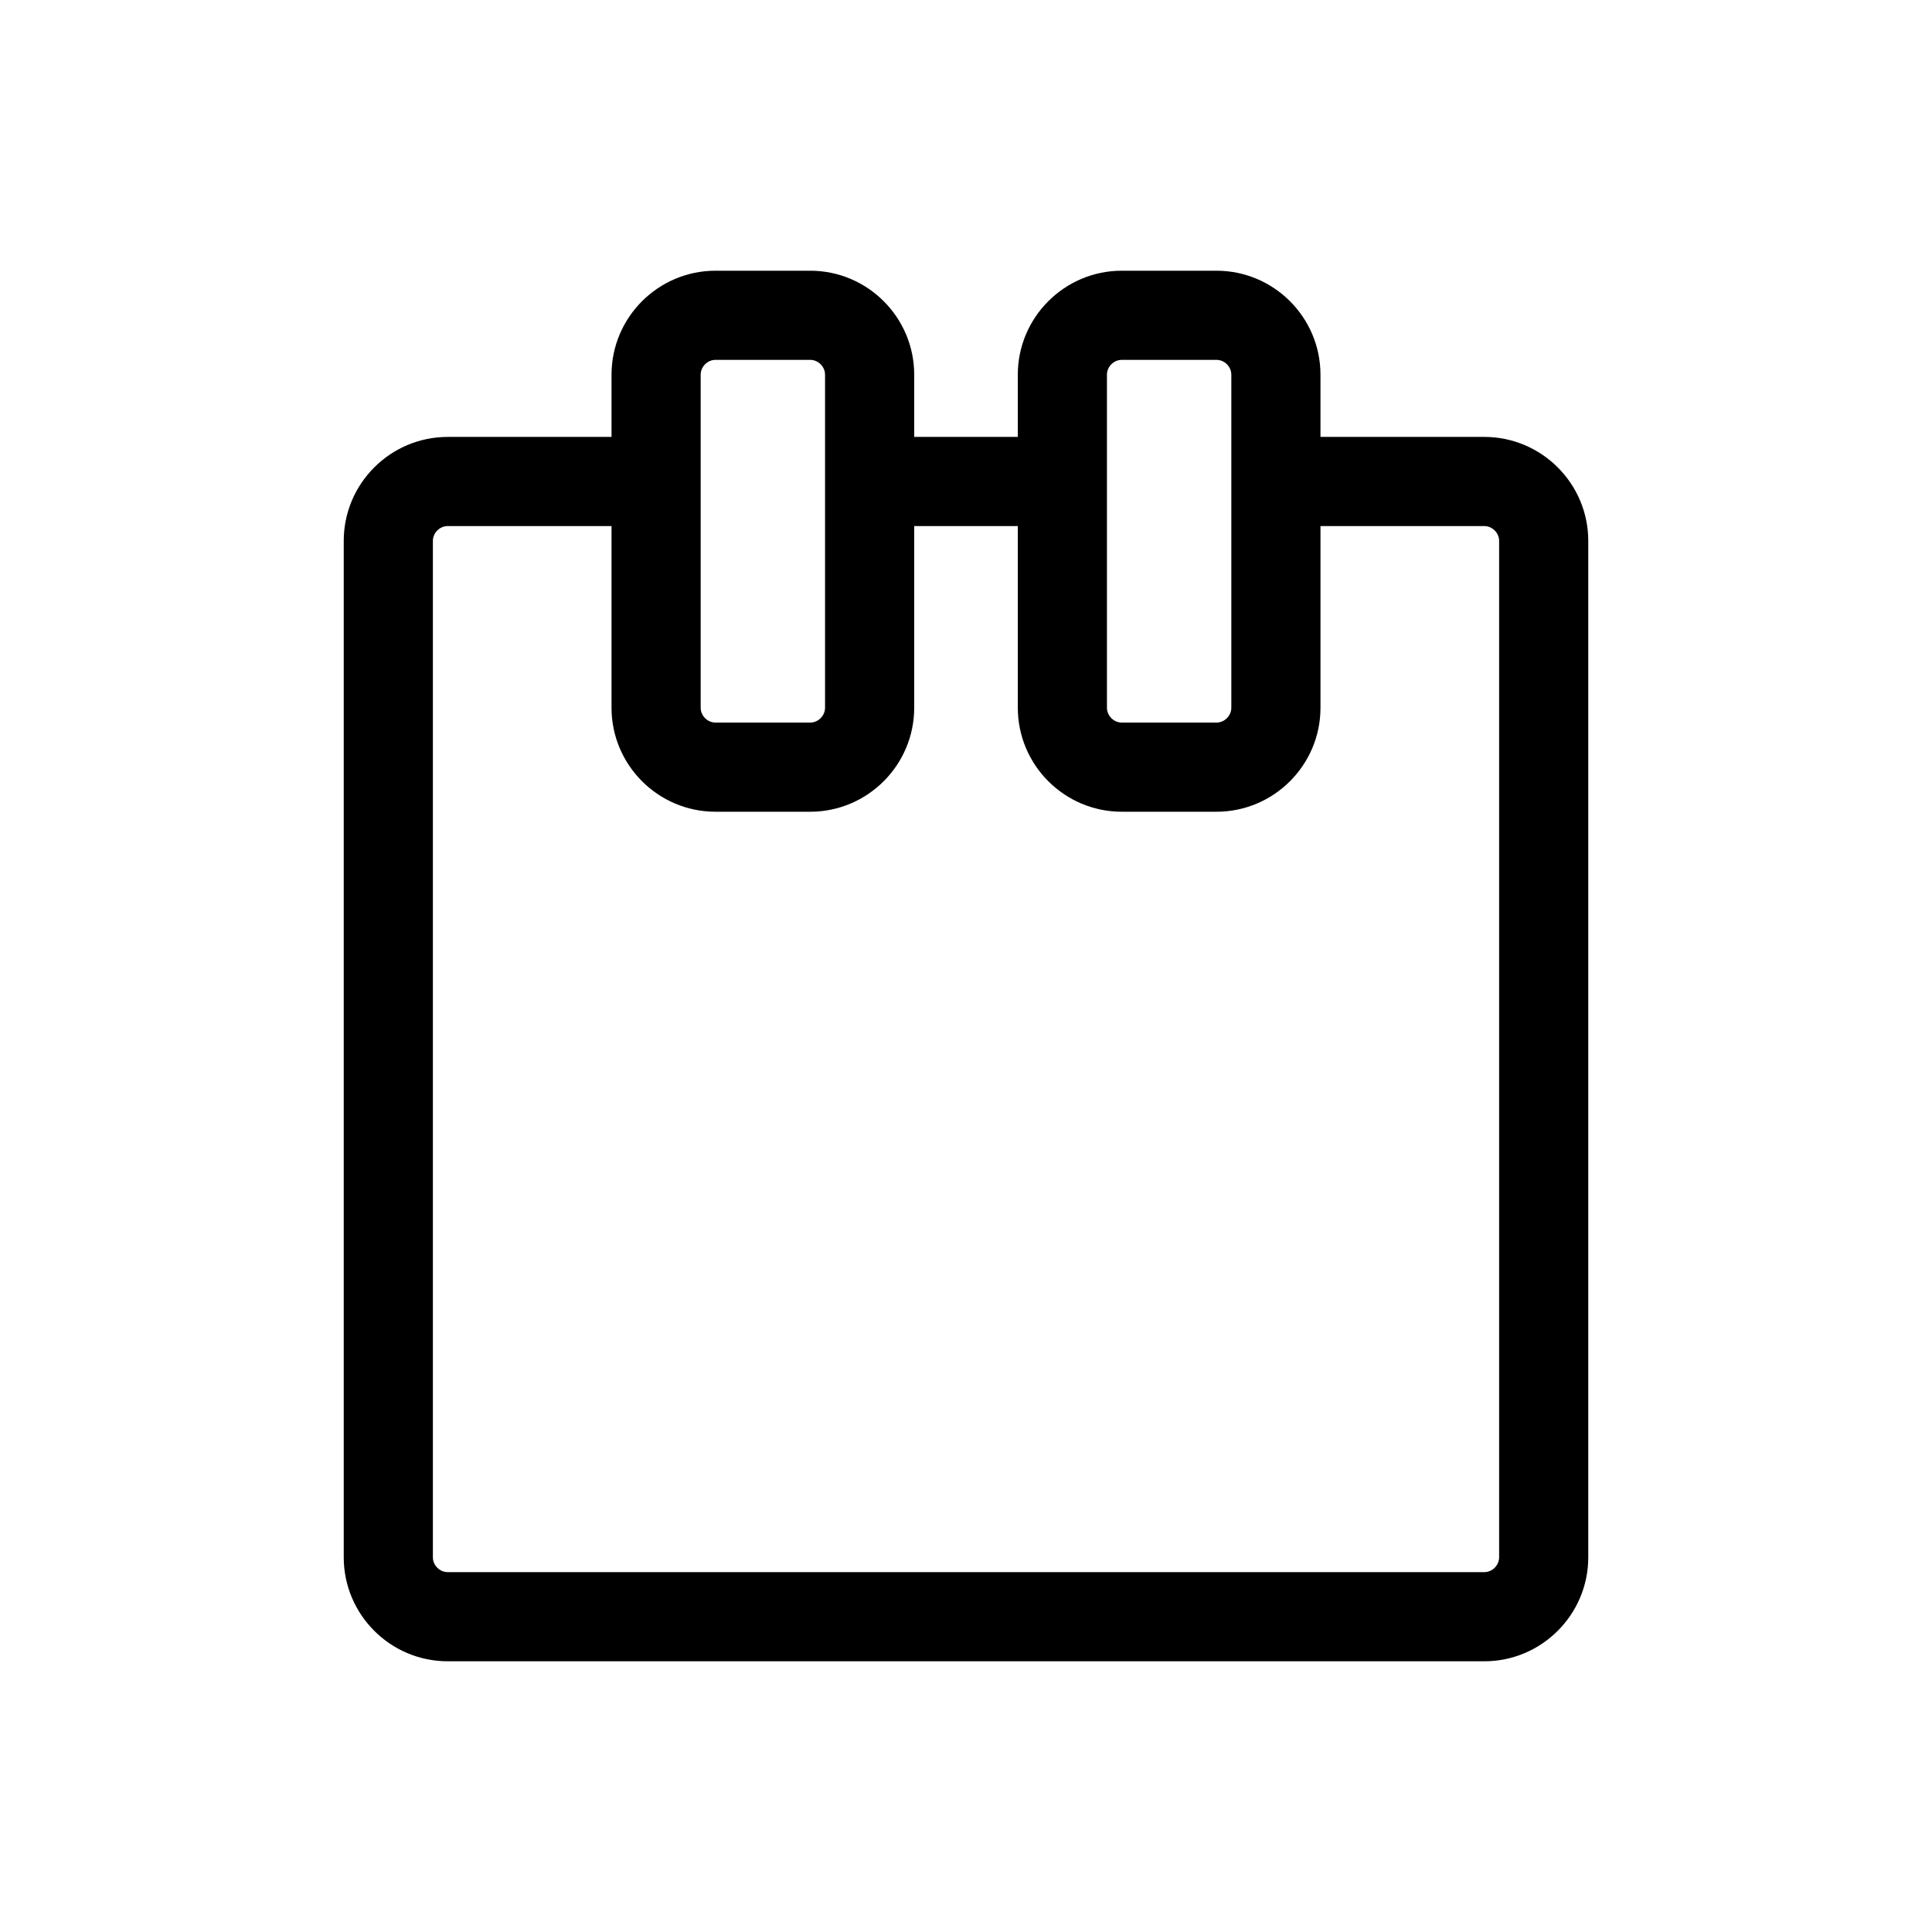 <?xml version="1.0" encoding="utf-8"?>
<!-- Generator: Adobe Illustrator 17.0.0, SVG Export Plug-In . SVG Version: 6.00 Build 0)  -->
<!DOCTYPE svg PUBLIC "-//W3C//DTD SVG 1.1//EN" "http://www.w3.org/Graphics/SVG/1.1/DTD/svg11.dtd">
<svg version="1.1" id="Layer_1" xmlns="http://www.w3.org/2000/svg" xmlns:xlink="http://www.w3.org/1999/xlink" x="0px" y="0px"
	 width="200px" height="200px" viewBox="0 0 200 200" enable-background="new 0 0 200 200" xml:space="preserve">
<path d="M153.65,45.229h-16.955v-6.438c0-5.936-4.831-10.767-10.767-10.767h-9.799c-5.936,0-10.767,4.831-10.767,10.767v6.438
	H94.638v-6.438c0-5.936-4.831-10.767-10.767-10.767h-9.799c-5.936,0-10.767,4.831-10.767,10.767v6.438H46.35
	c-5.936,0-10.767,4.831-10.767,10.767v105.213c0,5.936,4.831,10.767,10.767,10.767h107.3c5.936,0,10.767-4.831,10.767-10.767V55.996
	C164.417,50.06,159.586,45.229,153.65,45.229z M114.591,38.791c0-0.834,0.704-1.538,1.538-1.538h9.799
	c0.834,0,1.538,0.704,1.538,1.538v34.472c0,0.834-0.704,1.538-1.538,1.538h-9.799c-0.834,0-1.538-0.704-1.538-1.538V38.791z
	 M72.533,38.791c0-0.834,0.704-1.538,1.538-1.538h9.799c0.834,0,1.538,0.704,1.538,1.538v34.472c0,0.834-0.704,1.538-1.538,1.538
	h-9.799c-0.834,0-1.538-0.704-1.538-1.538V38.791z M155.188,161.209c0,0.834-0.704,1.538-1.538,1.538H46.35
	c-0.834,0-1.538-0.704-1.538-1.538V55.996c0-0.834,0.704-1.538,1.538-1.538h16.955v18.806c0,5.936,4.831,10.767,10.767,10.767h9.799
	c5.936,0,10.767-4.831,10.767-10.767V54.458h10.725v18.806c0,5.936,4.831,10.767,10.767,10.767h9.799
	c5.936,0,10.767-4.831,10.767-10.767V54.458h16.955c0.834,0,1.538,0.704,1.538,1.538V161.209z"/>
</svg>
